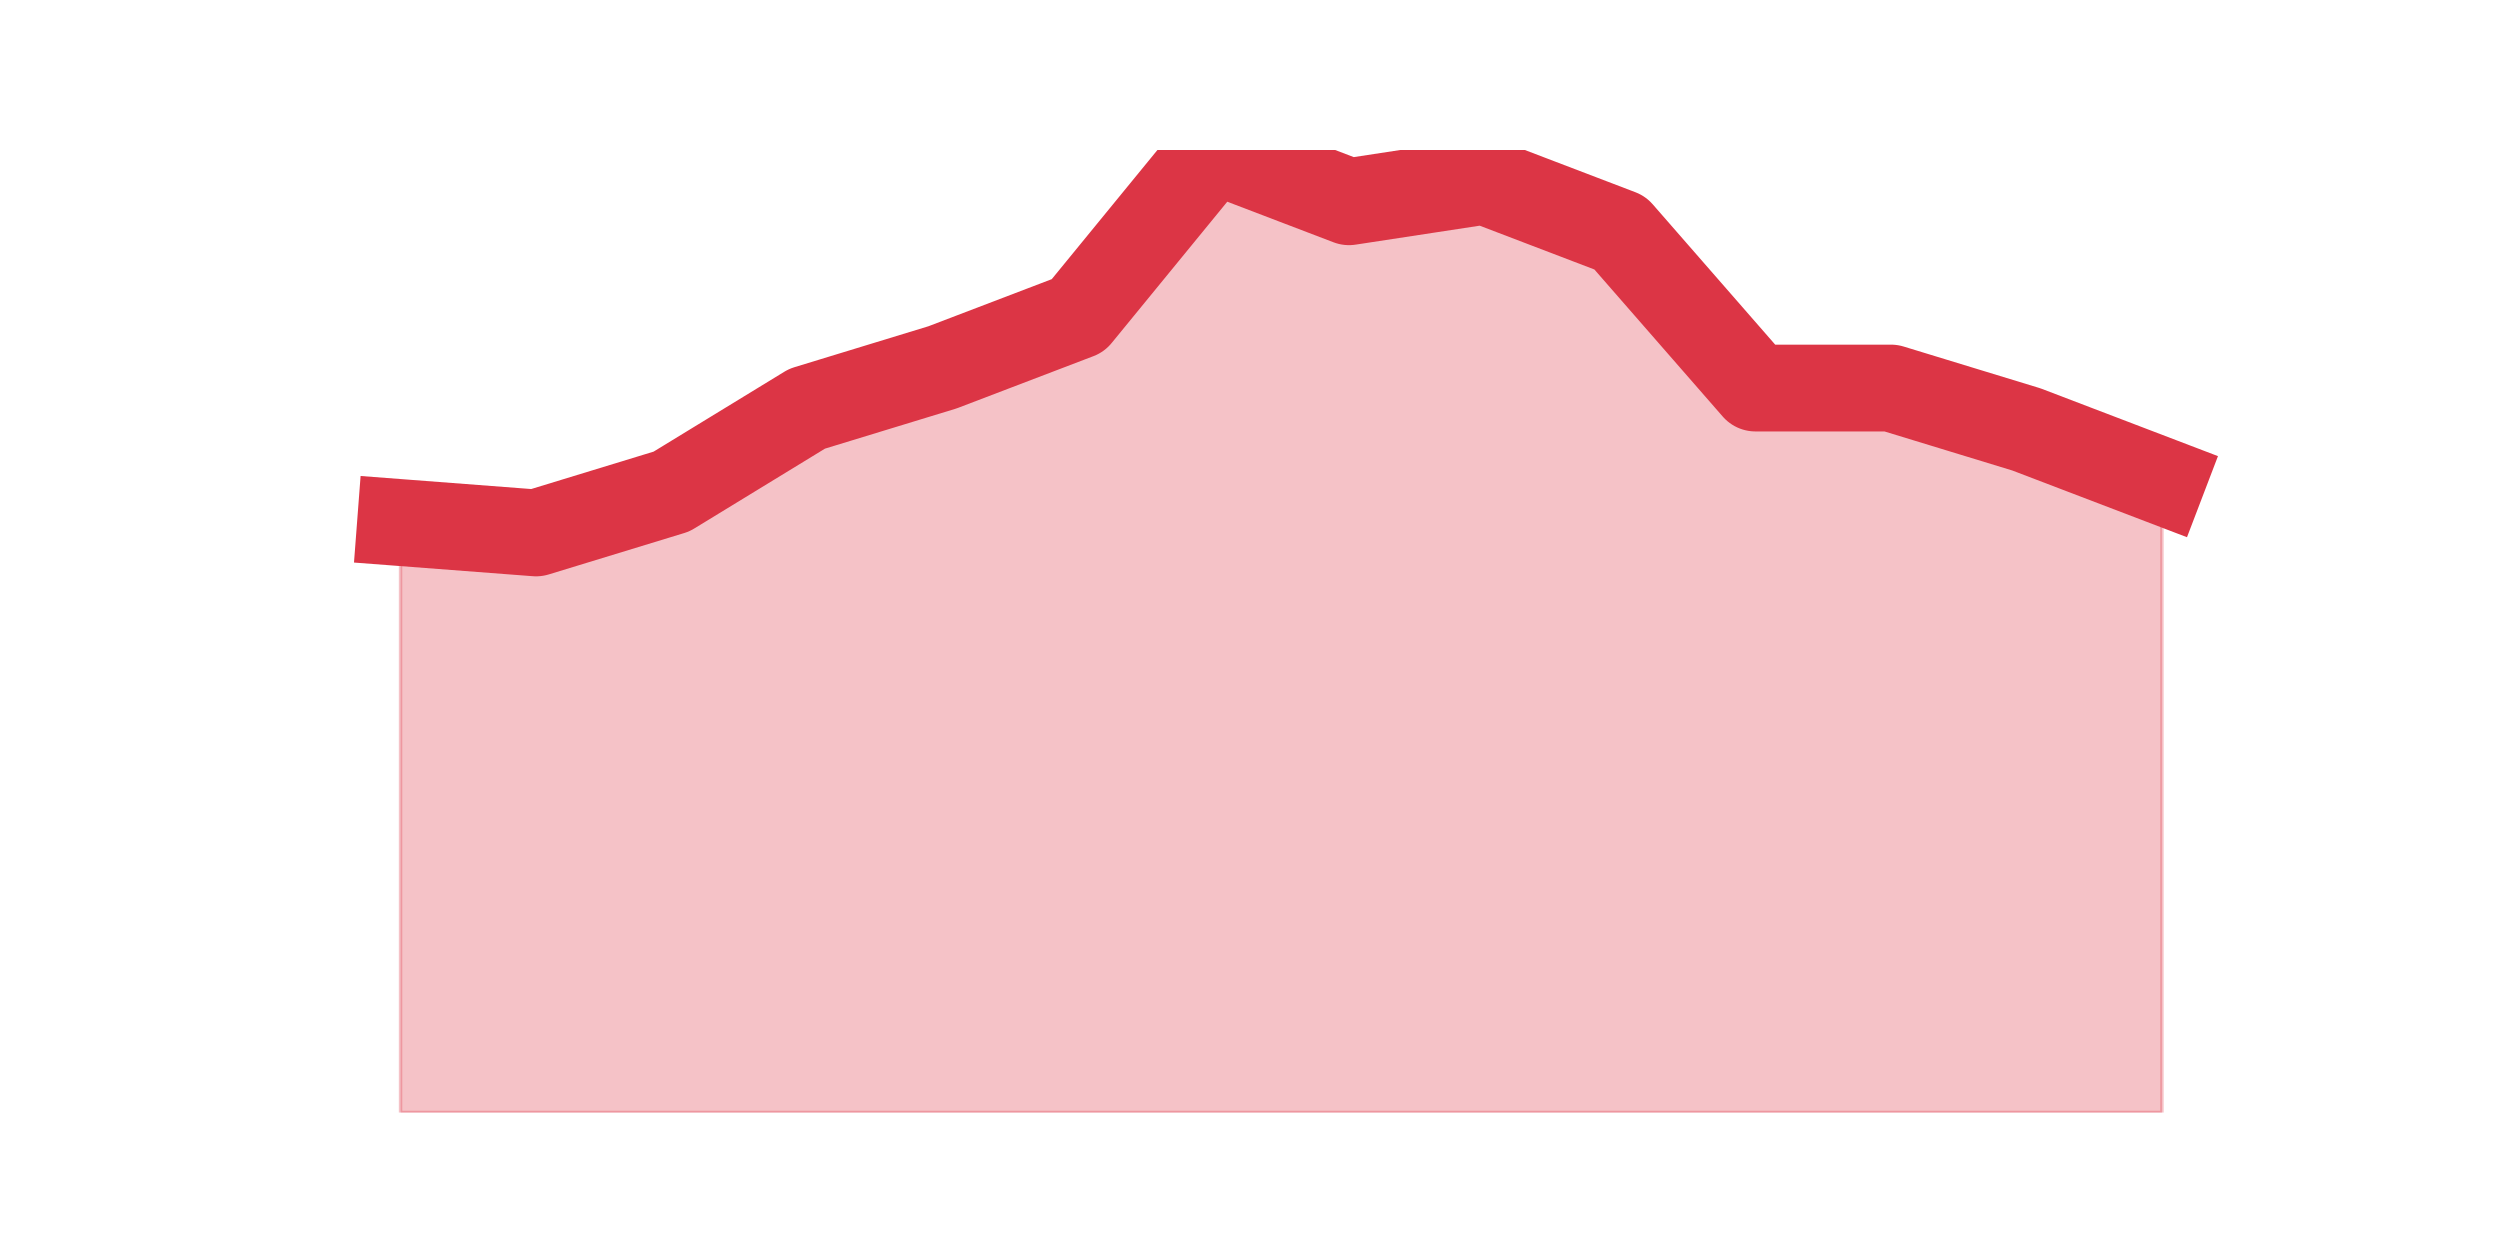 <?xml version="1.0" encoding="utf-8" standalone="no"?>
<!DOCTYPE svg PUBLIC "-//W3C//DTD SVG 1.1//EN"
  "http://www.w3.org/Graphics/SVG/1.1/DTD/svg11.dtd">
<svg height="360pt" version="1.1" viewBox="0 0 720 360" width="720pt" xmlns="http://www.w3.org/2000/svg" xmlns:xlink="http://www.w3.org/1999/xlink">
 <defs>
  <style type="text/css">*{stroke-linecap:butt;stroke-linejoin:round;}</style>
 </defs>
 <g id="figure_1">
  <g id="patch_1">
   <path d="M 0 360 
L 720 360 
L 720 0 
L 0 0 
z
" style="fill:none;"/>
  </g>
  <g id="axes_1">
   <g id="matplotlib.axis_1"/>
   <g id="matplotlib.axis_2"/>
   <g id="PolyCollection_1">
    <defs>
     <path d="M 115.364 -209.497 
L 115.364 -39.6 
L 154.385 -39.6 
L 193.406 -39.6 
L 232.427 -39.6 
L 271.448 -39.6 
L 310.469 -39.6 
L 349.49 -39.6 
L 388.51 -39.6 
L 427.531 -39.6 
L 466.552 -39.6 
L 505.573 -39.6 
L 544.594 -39.6 
L 583.615 -39.6 
L 622.636 -39.6 
L 622.636 -221.419 
L 622.636 -221.419 
L 583.615 -236.323 
L 544.594 -248.245 
L 505.573 -248.245 
L 466.552 -292.955 
L 427.531 -307.858 
L 388.51 -301.897 
L 349.49 -316.8 
L 310.469 -269.11 
L 271.448 -254.206 
L 232.427 -242.284 
L 193.406 -218.439 
L 154.385 -206.516 
L 115.364 -209.497 
z
" id="ma295614a5d" style="stroke:#dc3545;stroke-opacity:0.3;"/>
    </defs>
    <g clip-path="url(#p9084a1196d)">
     <use style="fill:#dc3545;fill-opacity:0.3;stroke:#dc3545;stroke-opacity:0.3;" x="0" xlink:href="#ma295614a5d" y="360"/>
    </g>
   </g>
   <g id="line2d_1">
    <path clip-path="url(#p9084a1196d)" d="M 115.364 150.503 
L 154.385 153.484 
L 193.406 141.561 
L 232.427 117.716 
L 271.448 105.794 
L 310.469 90.89 
L 349.49 43.2 
L 388.51 58.103 
L 427.531 52.142 
L 466.552 67.045 
L 505.573 111.755 
L 544.594 111.755 
L 583.615 123.677 
L 622.636 138.581 
" style="fill:none;stroke:#dc3545;stroke-linecap:square;stroke-width:25;"/>
   </g>
  </g>
 </g>
 <defs>
  <clipPath id="p9084a1196d">
   <rect height="277.2" width="558" x="90" y="43.2"/>
  </clipPath>
 </defs>
</svg>

